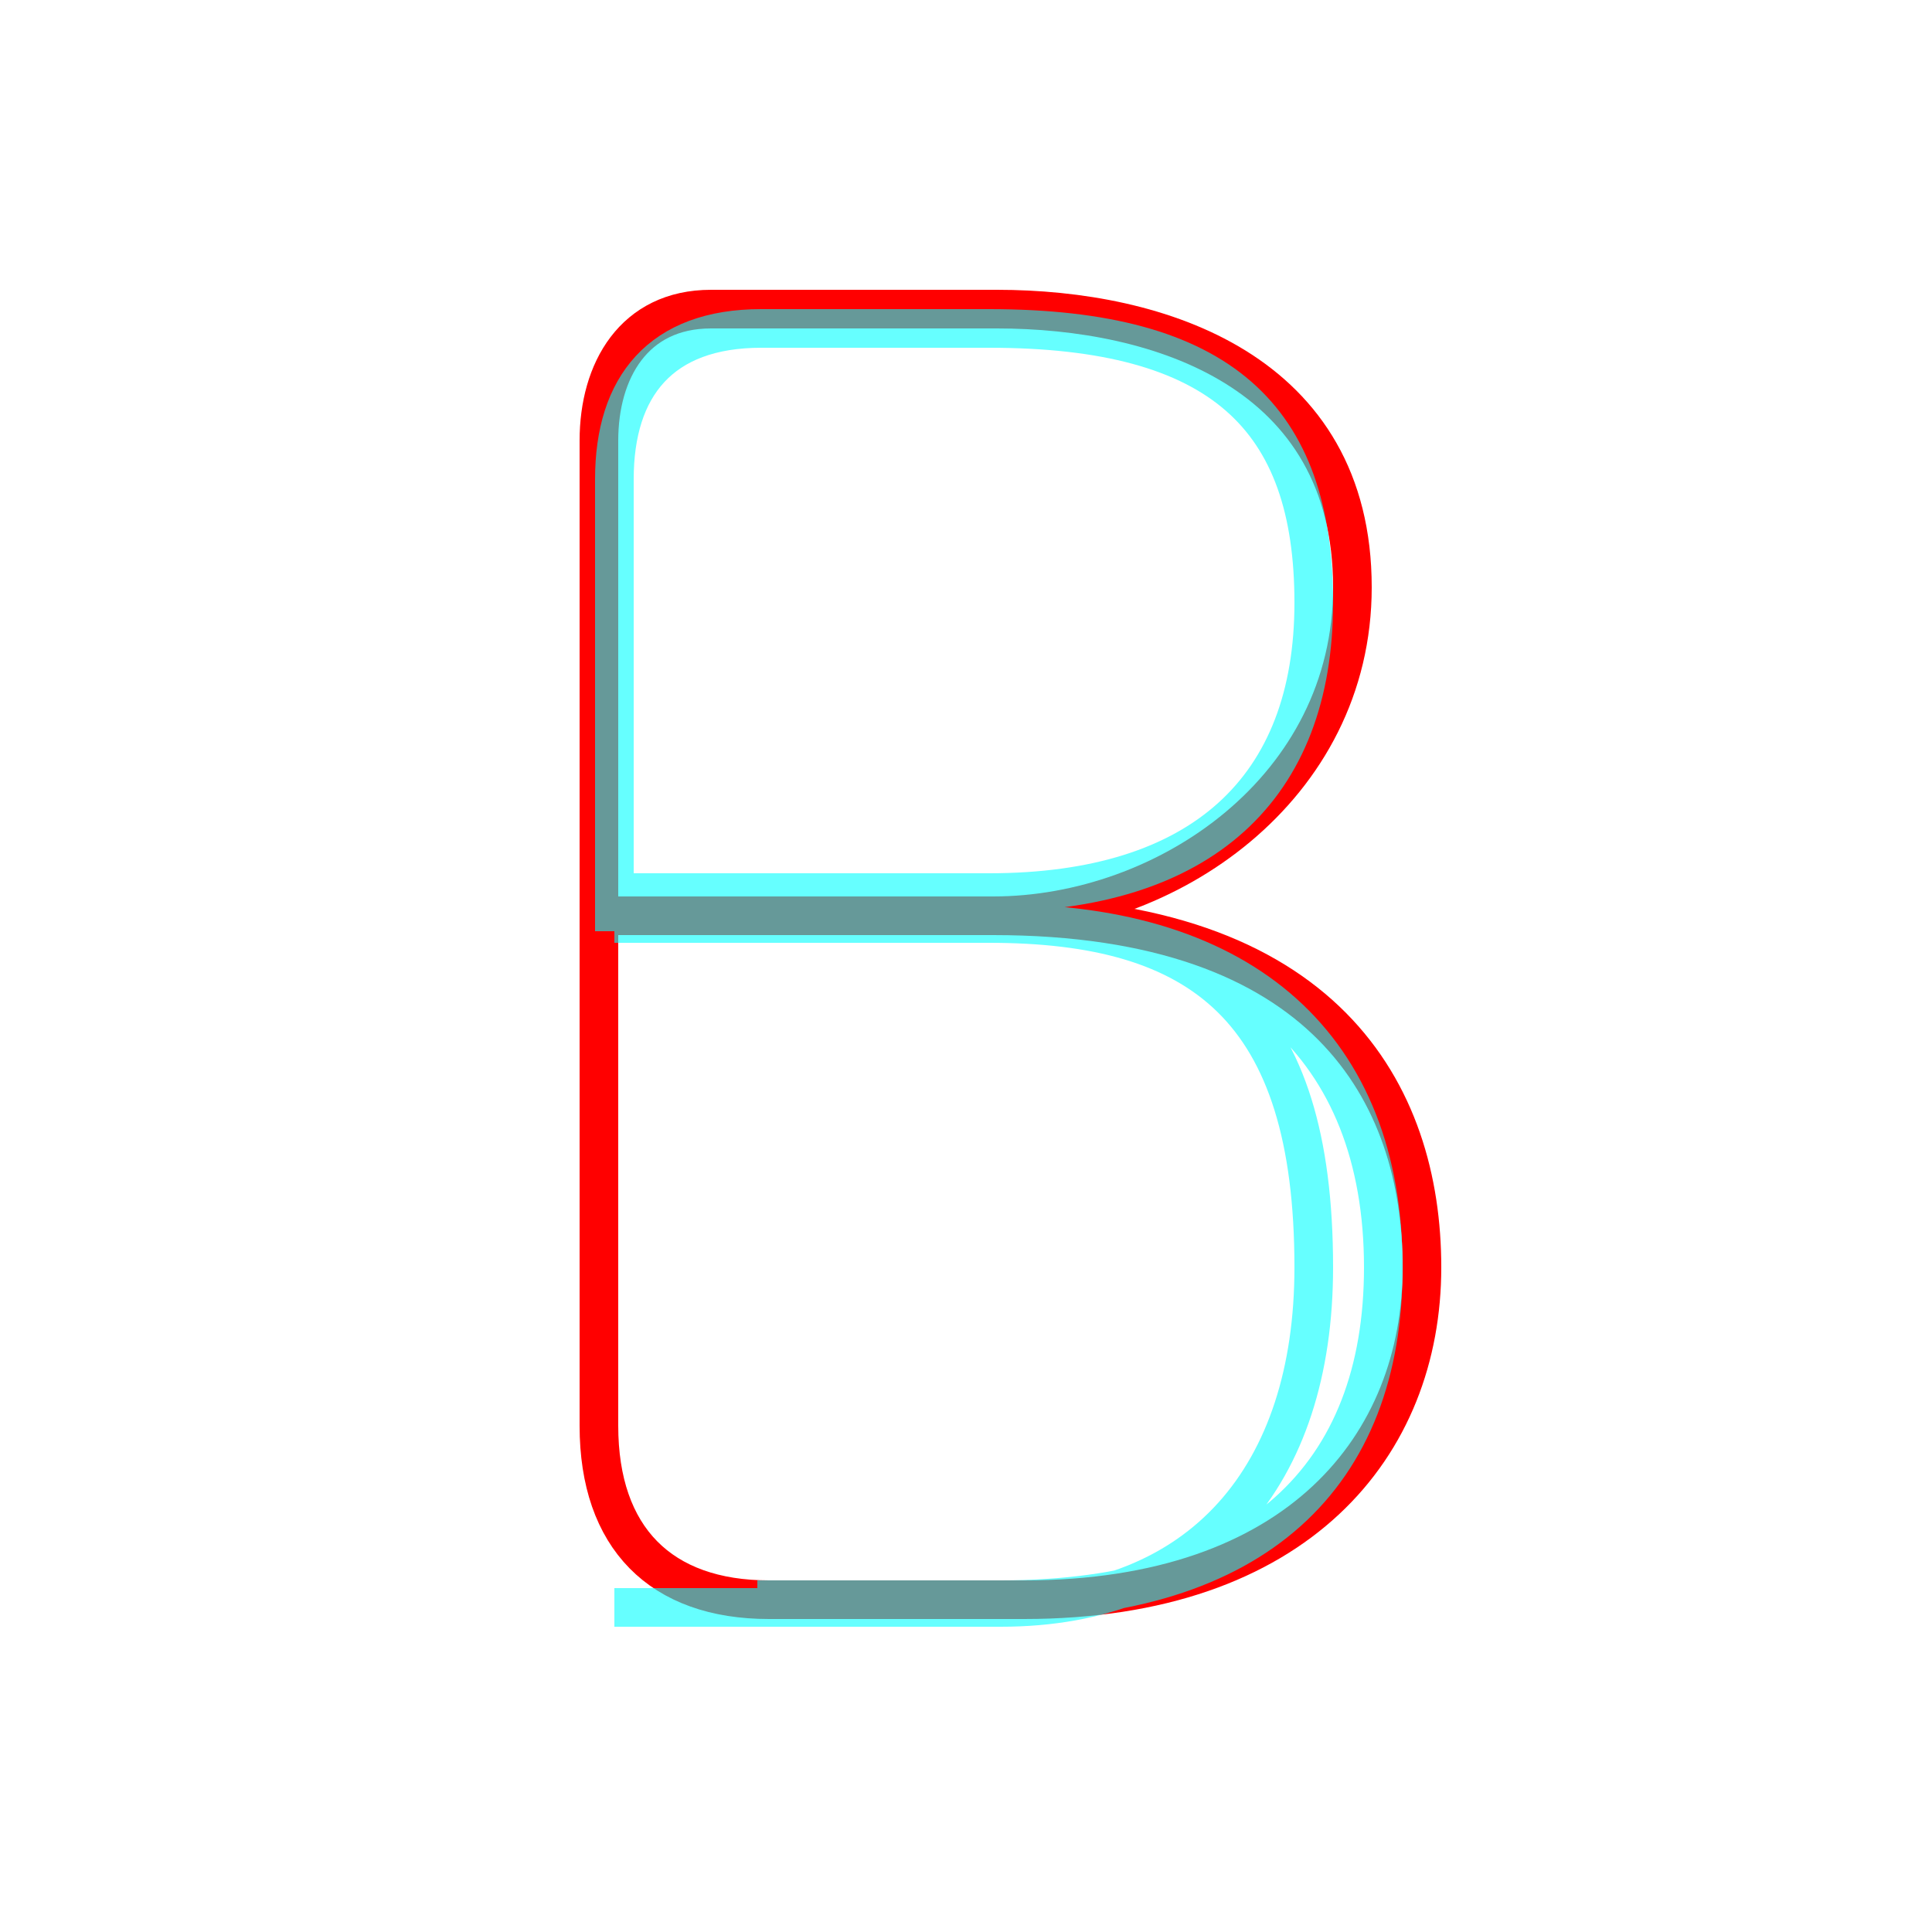 <?xml version='1.0' encoding='utf8'?>
<svg viewBox="0.0 -6.0 50.0 50.0" version="1.1" xmlns="http://www.w3.org/2000/svg">
<rect x="0.0" y="-6.0" width="50.0" height="50.0" fill="#333333" stroke="none"/>
<rect x="-1000" y="-1000" width="2000" height="2000" stroke="white" fill="white"/>
<g style="fill:none;stroke:rgba(255, 0, 0, 1);  stroke-width:1"><path d="M 15.7 -20.3 L 25.7 -20.3 C 30.2 -20.3 35.0 -23.6 35.0 -28.8 C 35.0 -34.4 30.0 -36.0 25.8 -36.0 L 18.4 -36.0 C 16.4 -36.0 15.5 -34.4 15.5 -32.6 L 15.5 -7.1 C 15.5 -4.2 17.1 -2.6 19.9 -2.6 C 22.2 -2.6 25.2 -2.6 26.5 -2.6 C 33.6 -2.6 36.8 -6.6 36.8 -11.2 C 36.8 -15.7 34.3 -20.3 25.7 -20.3" transform="translate(0.0 38.0)" />
</g>
<g style="fill:none;stroke:rgba(0, 255, 255, 0.6);  stroke-width:1">
<path d="M 15.9 -20.1 L 25.6 -20.1 C 31.1 -20.1 34.0 -17.9 34.0 -11.2 C 34.0 -5.8 31.1 -2.4 25.9 -2.4 L 15.9 -2.4 M 19.6 -2.6 L 25.9 -2.6 C 32.5 -2.6 35.8 -5.8 35.8 -11.2 C 35.8 -16.9 32.2 -20.1 25.9 -20.1 M 15.9 -19.9 L 15.9 -31.6 C 15.9 -34.0 17.1 -35.5 19.7 -35.5 L 25.6 -35.5 C 31.6 -35.5 34.0 -33.2 34.0 -28.4 C 34.0 -23.6 31.1 -20.9 25.6 -20.9 L 15.9 -20.9" transform="translate(0.0 38.0)" />
</g>
</svg>